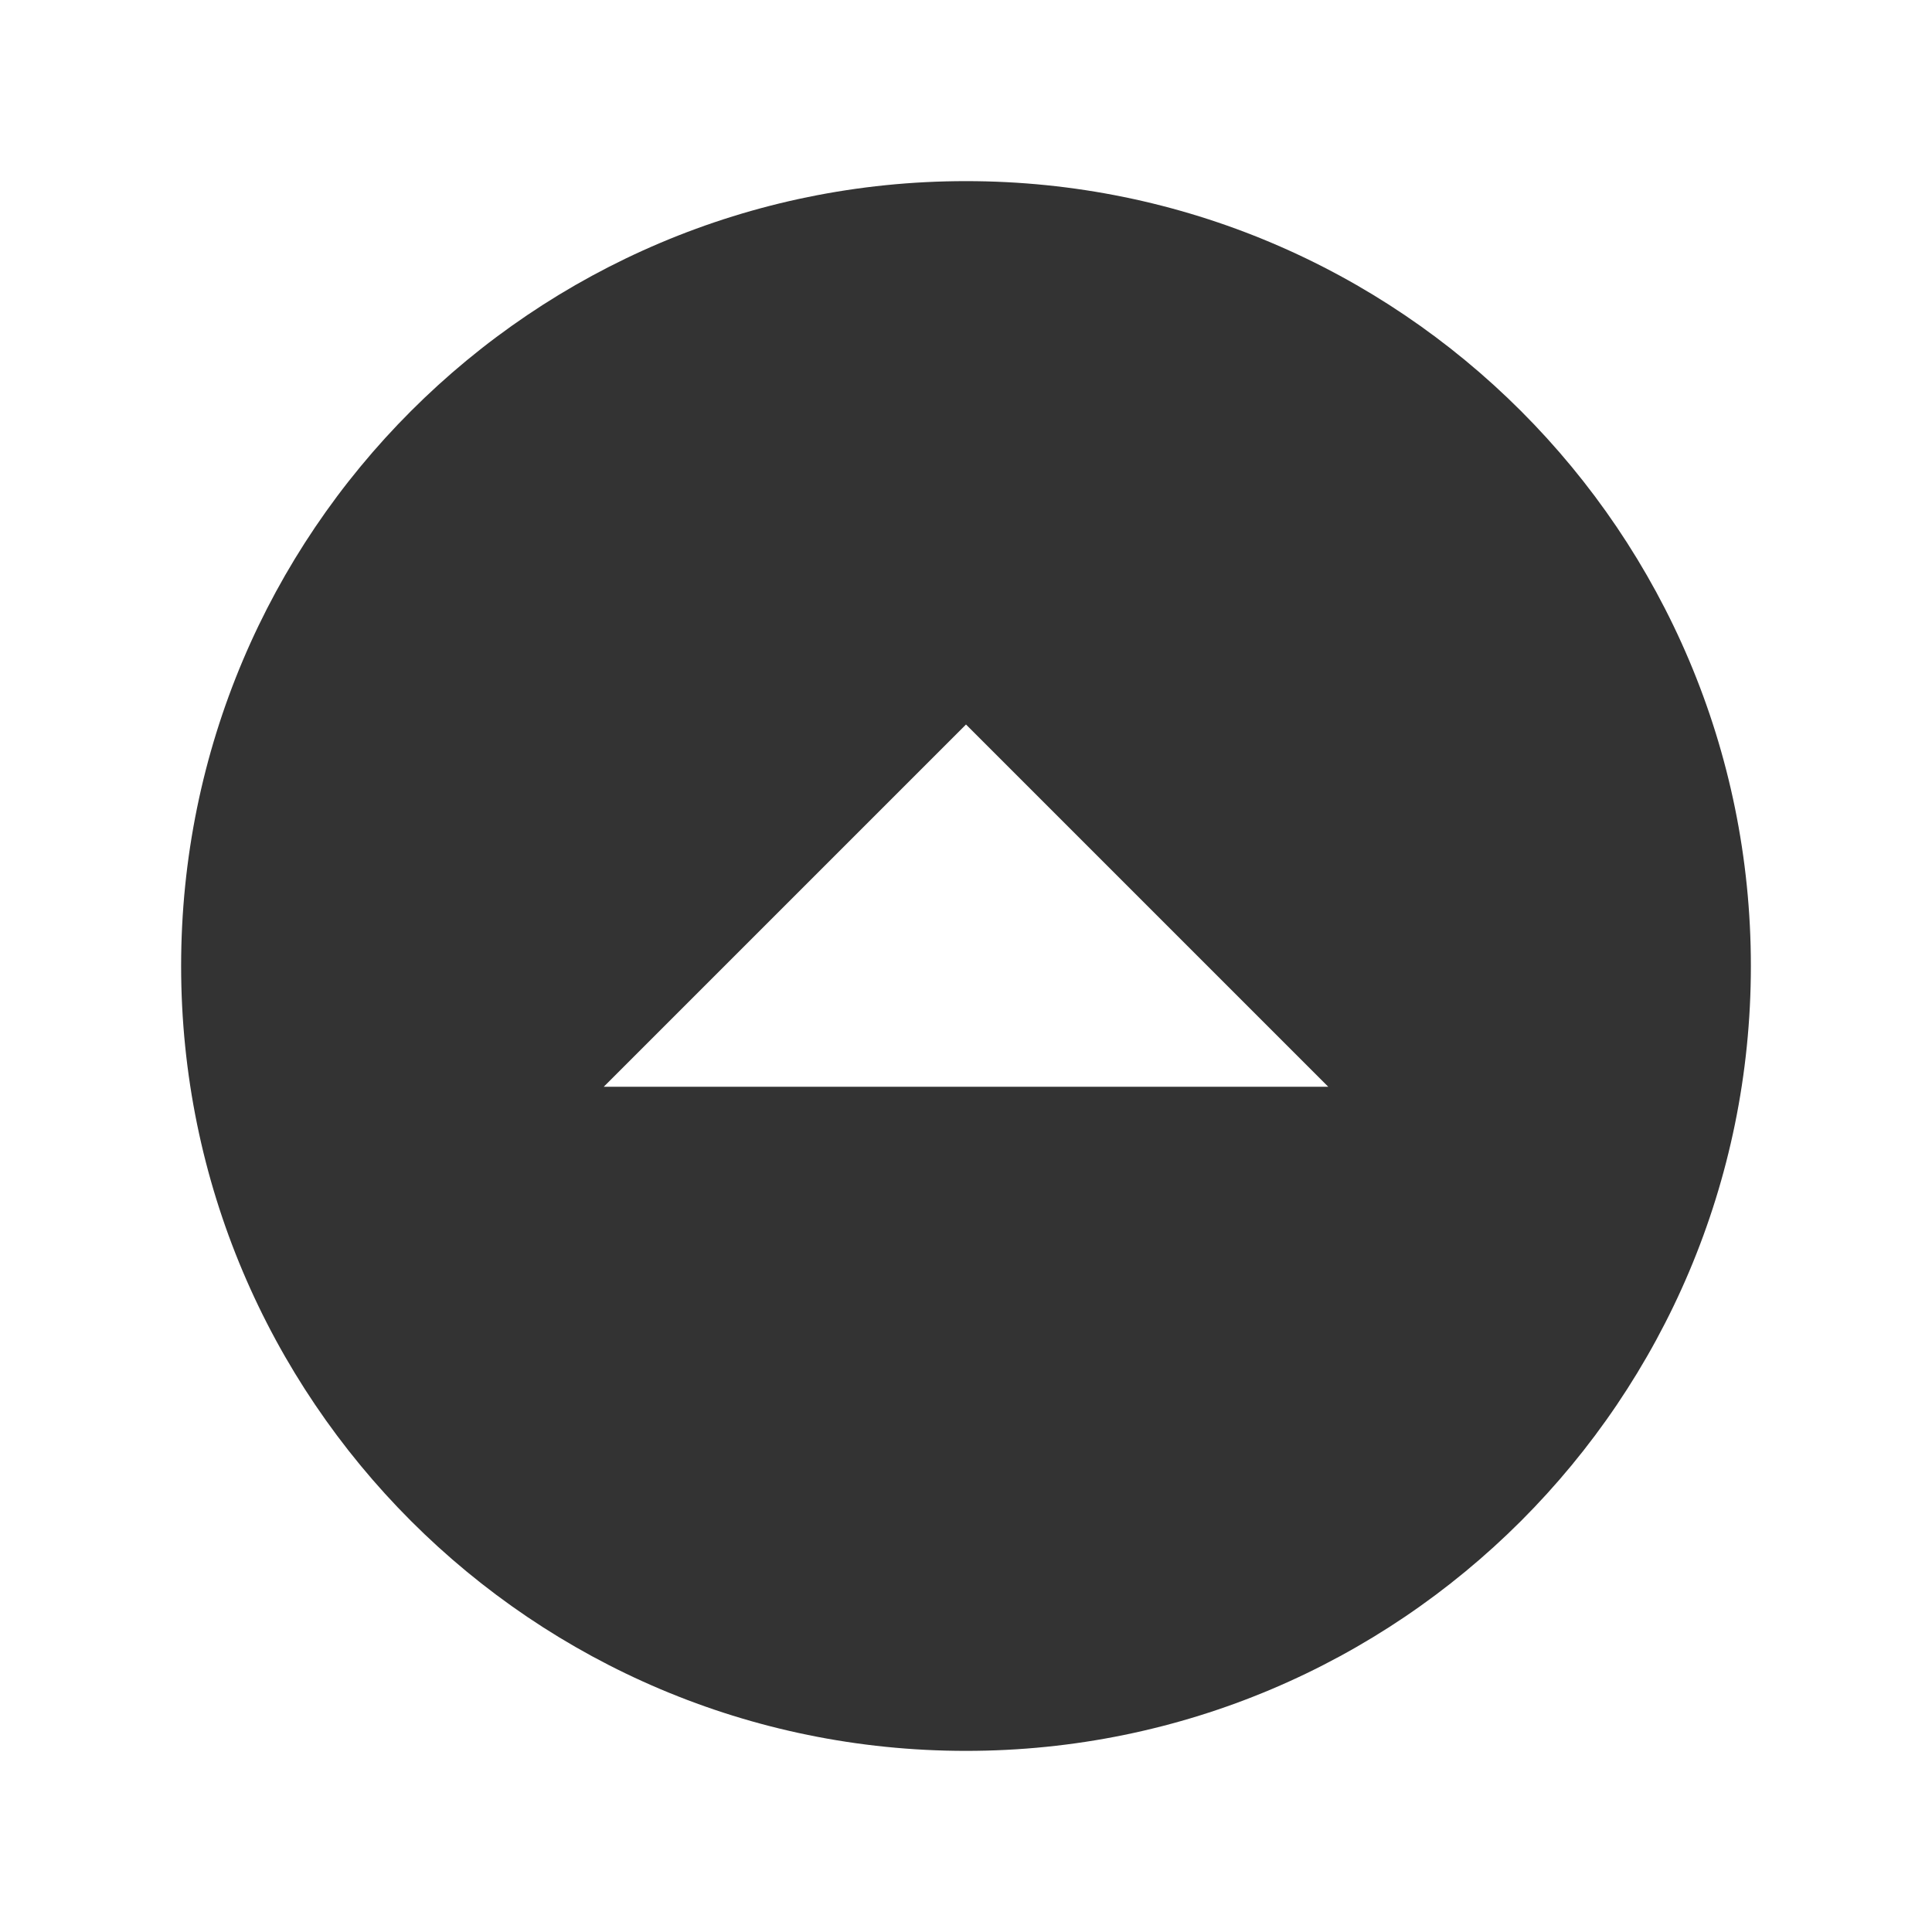 <?xml version="1.0" standalone="no"?><!DOCTYPE svg PUBLIC "-//W3C//DTD SVG 1.1//EN" "http://www.w3.org/Graphics/SVG/1.1/DTD/svg11.dtd"><svg class="icon" width="200px" height="200.00px" viewBox="0 0 1024 1024" version="1.1" xmlns="http://www.w3.org/2000/svg"><path fill="#333333" d="M928 512c0-229.75-186.25-416-416-416S96 282.25 96 512s186.25 416 416 416S928 741.75 928 512zM704 576 320 576l192-192L704 576z" /></svg>